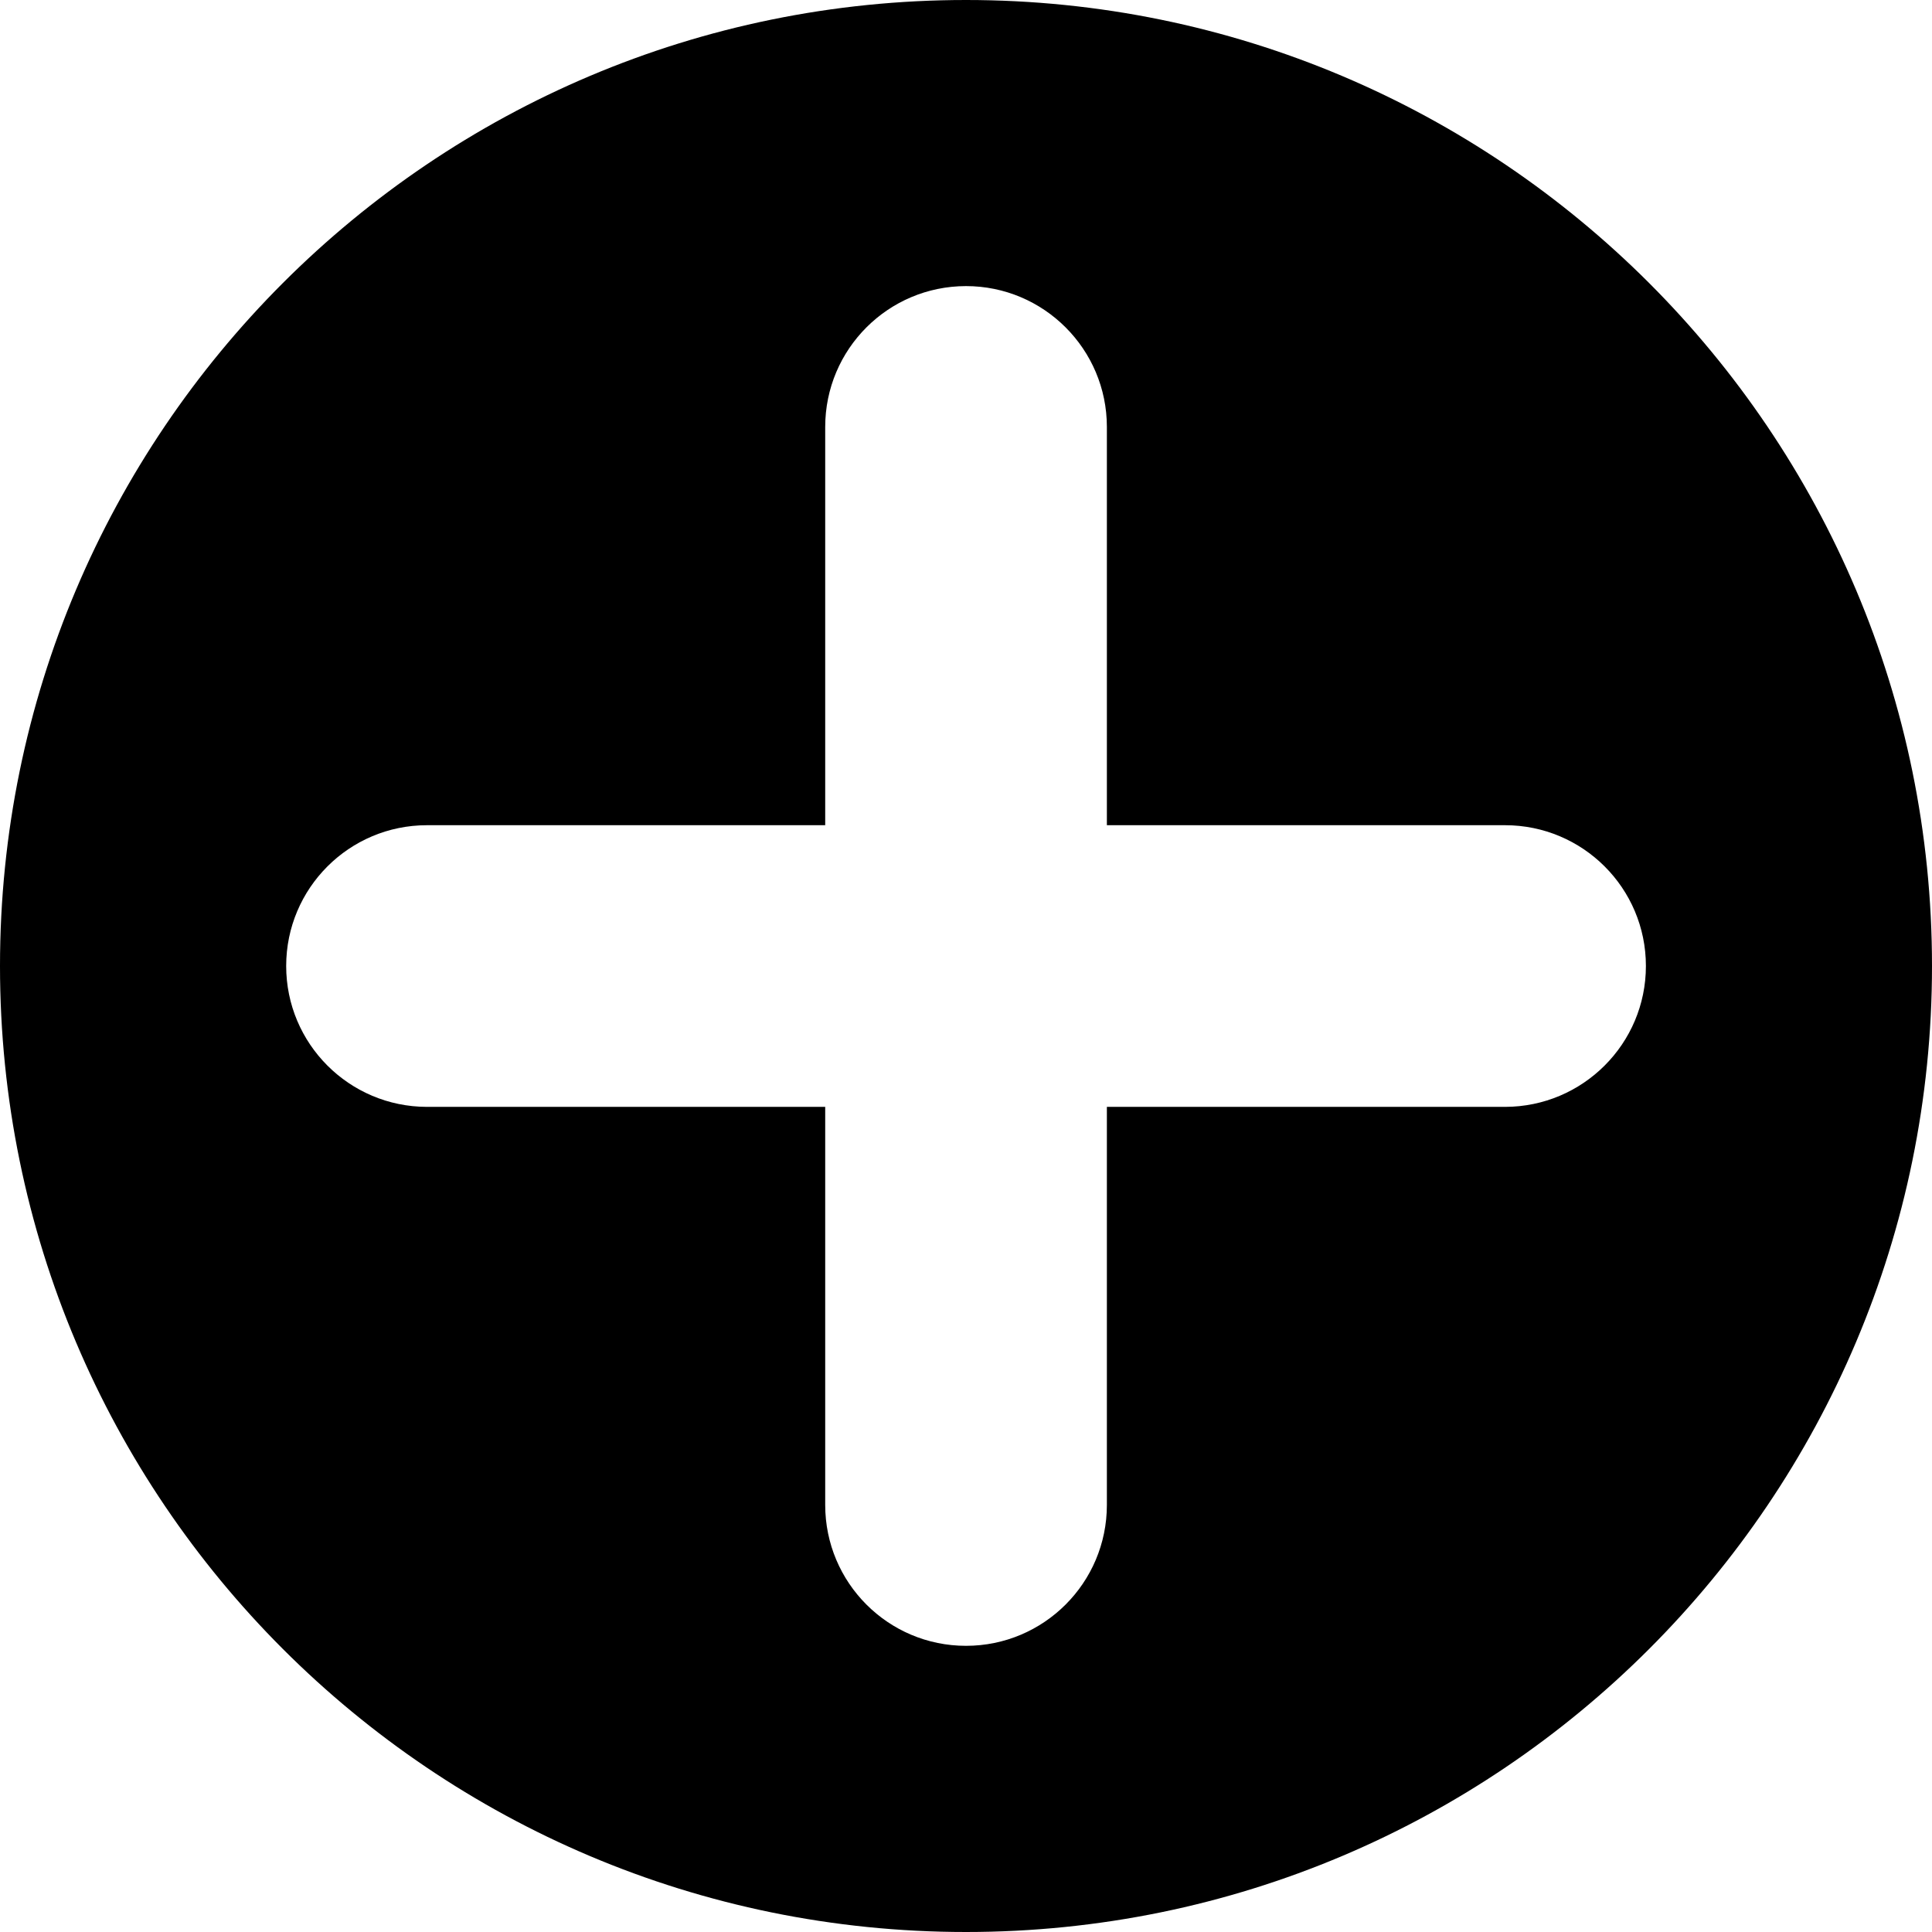 <svg width="24" height="24" viewBox="0 0 24 24" fill="none" xmlns="http://www.w3.org/2000/svg">
<path fill-rule="evenodd" clip-rule="evenodd" d="M12 24C18.627 24 24 18.627 24 12C24 5.373 18.627 0 12 0C5.373 0 0 5.373 0 12C0 18.627 5.373 24 12 24ZM13.75 5.304C13.75 4.338 12.966 3.554 12 3.554C11.033 3.555 10.251 4.338 10.251 5.304V10.251H5.304C4.338 10.251 3.555 11.034 3.555 12C3.555 12.966 4.338 13.749 5.304 13.75H10.251V18.695C10.251 19.661 11.033 20.445 12 20.445C12.966 20.445 13.75 19.662 13.75 18.695V13.75H18.696C19.662 13.749 20.446 12.966 20.446 12C20.446 11.033 19.662 10.251 18.696 10.251H13.75V5.304Z" fill="black"/>
</svg>
